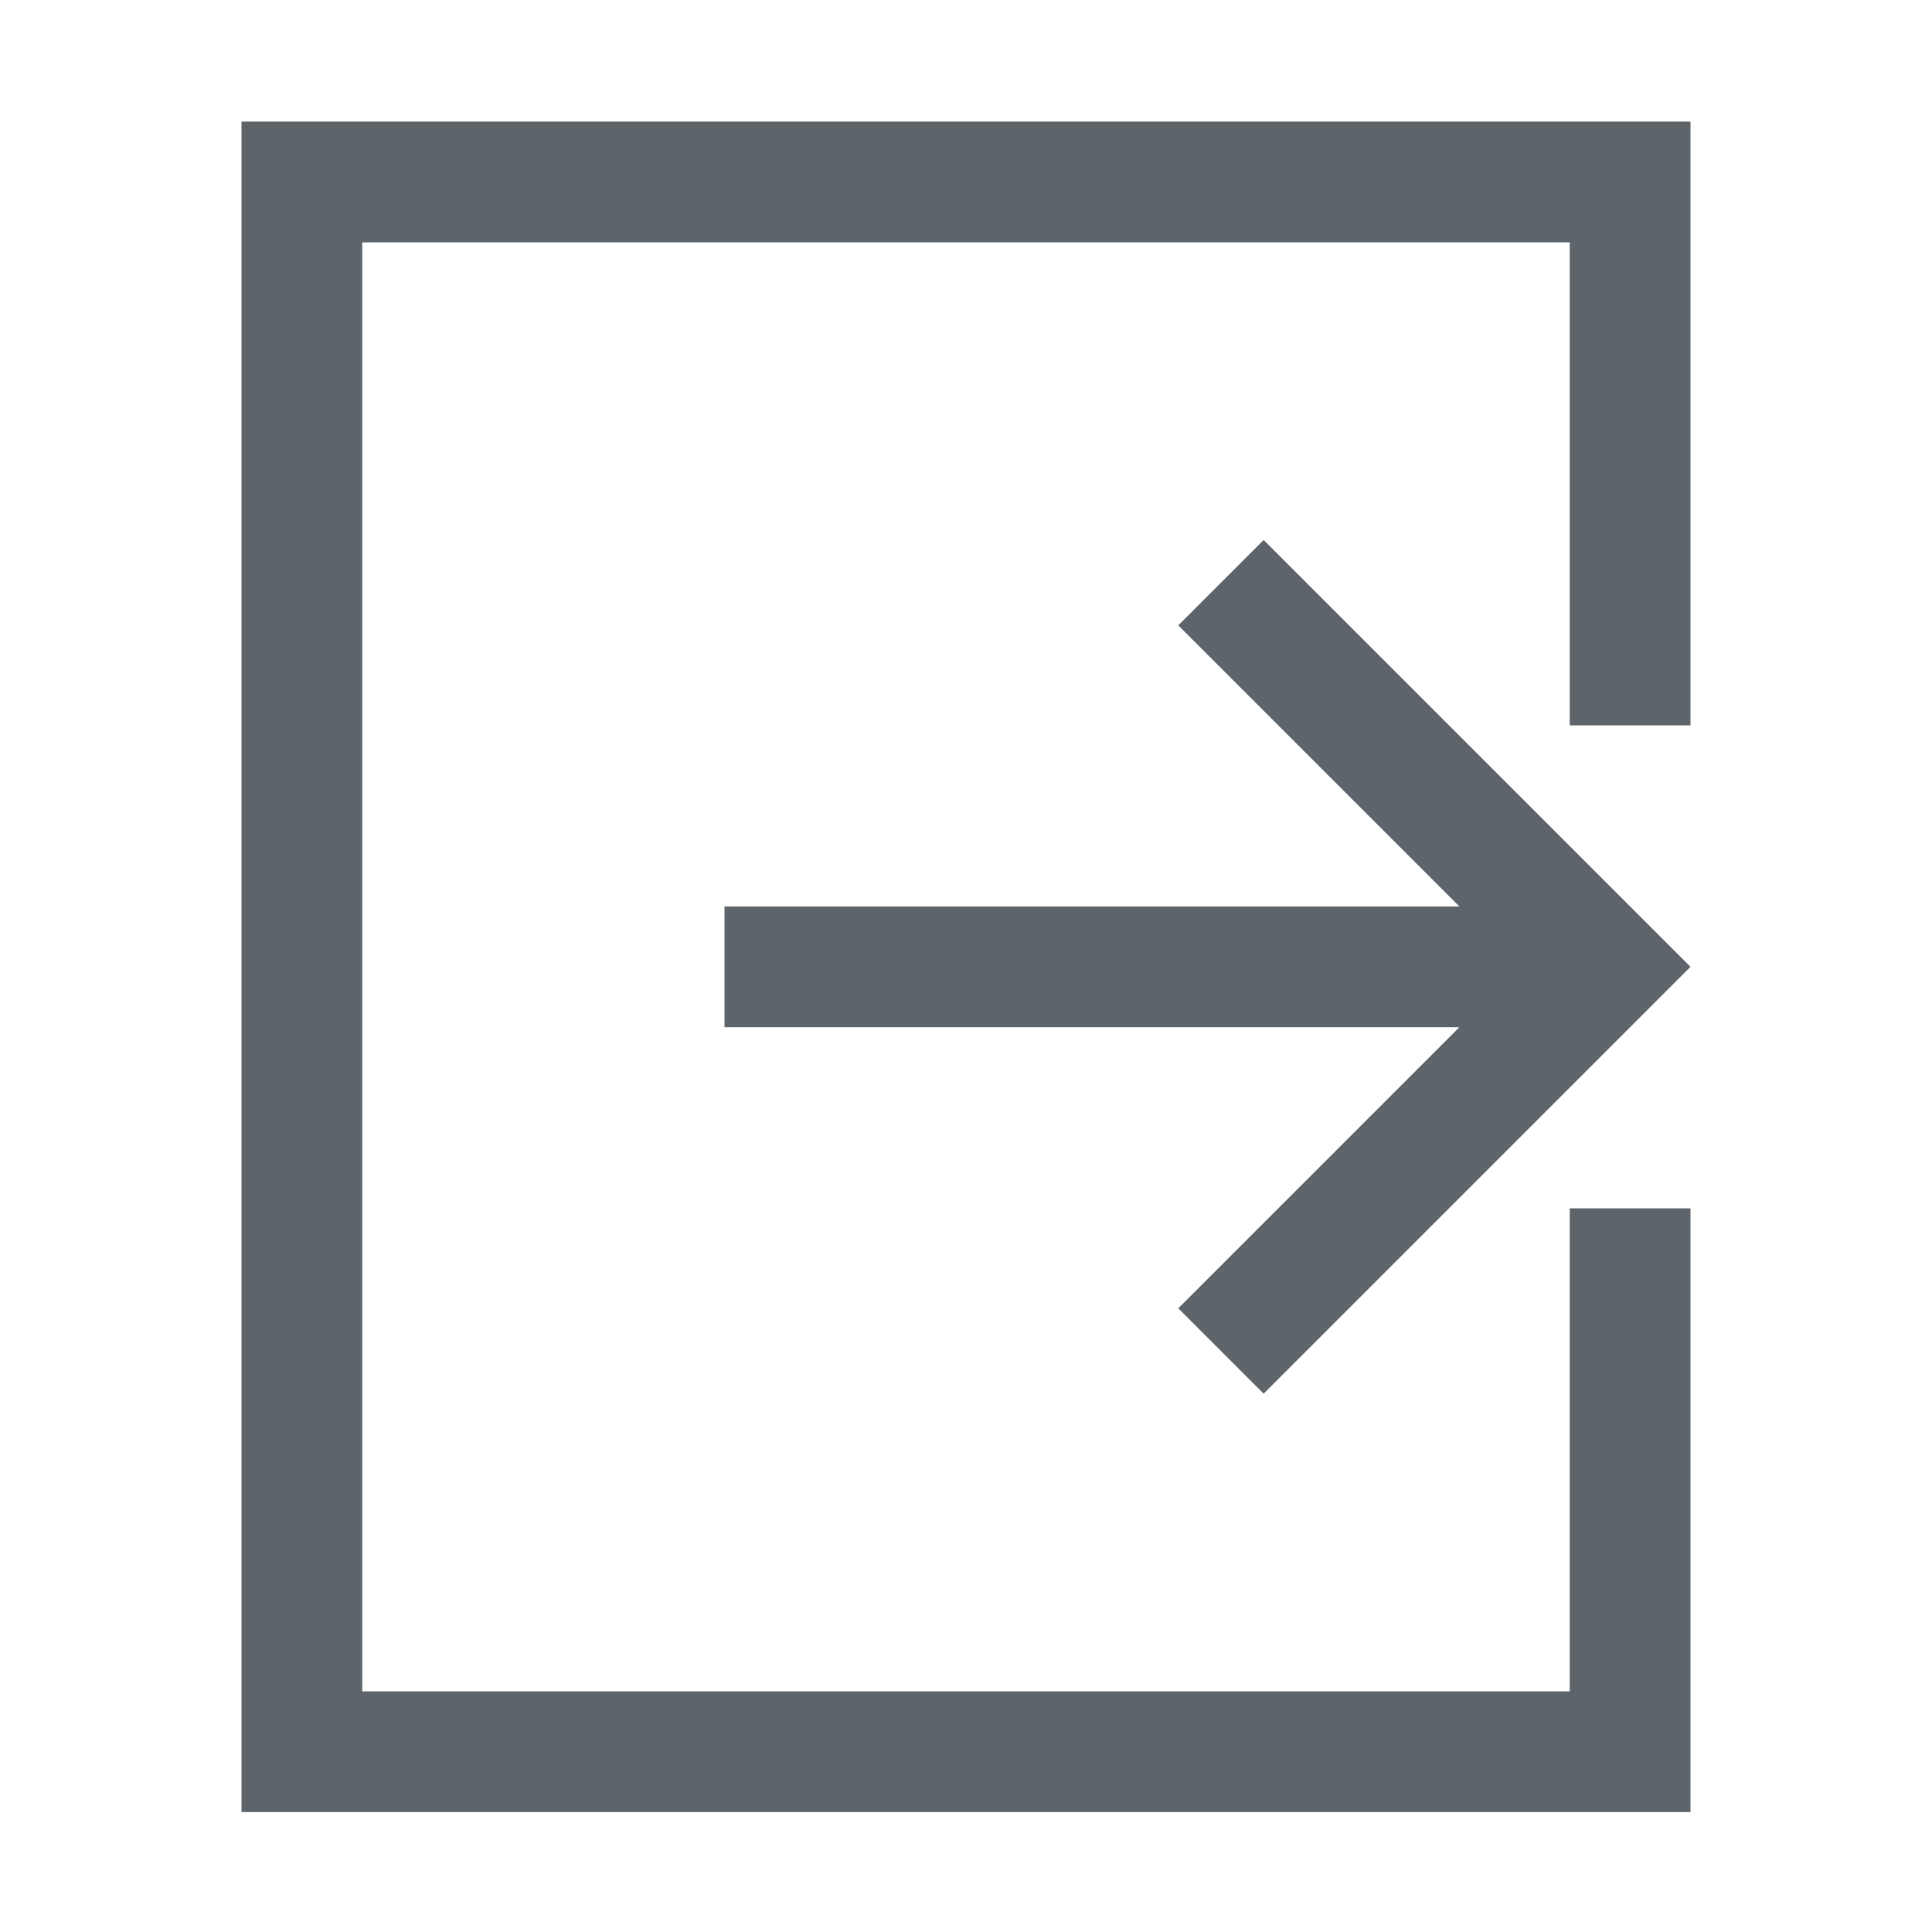 <svg width="16" height="16" enable-background="new" version="1.1" xmlns="http://www.w3.org/2000/svg">
 <path d="M2 15.007v-14h12v5h-1v-4H3v12h10v-4h1v5z" color="#5d656b" enable-background="accumulate" fill="#5d656b" overflow="visible"/>
 <path d="m6 8.507h6.086l-2.328 2.328 0.707 0.707 3.535-3.535-3.535-3.535-0.707 0.707 2.328 2.328h-6.086z" fill="#5d656b" stroke-width="1.08"/>
</svg>
